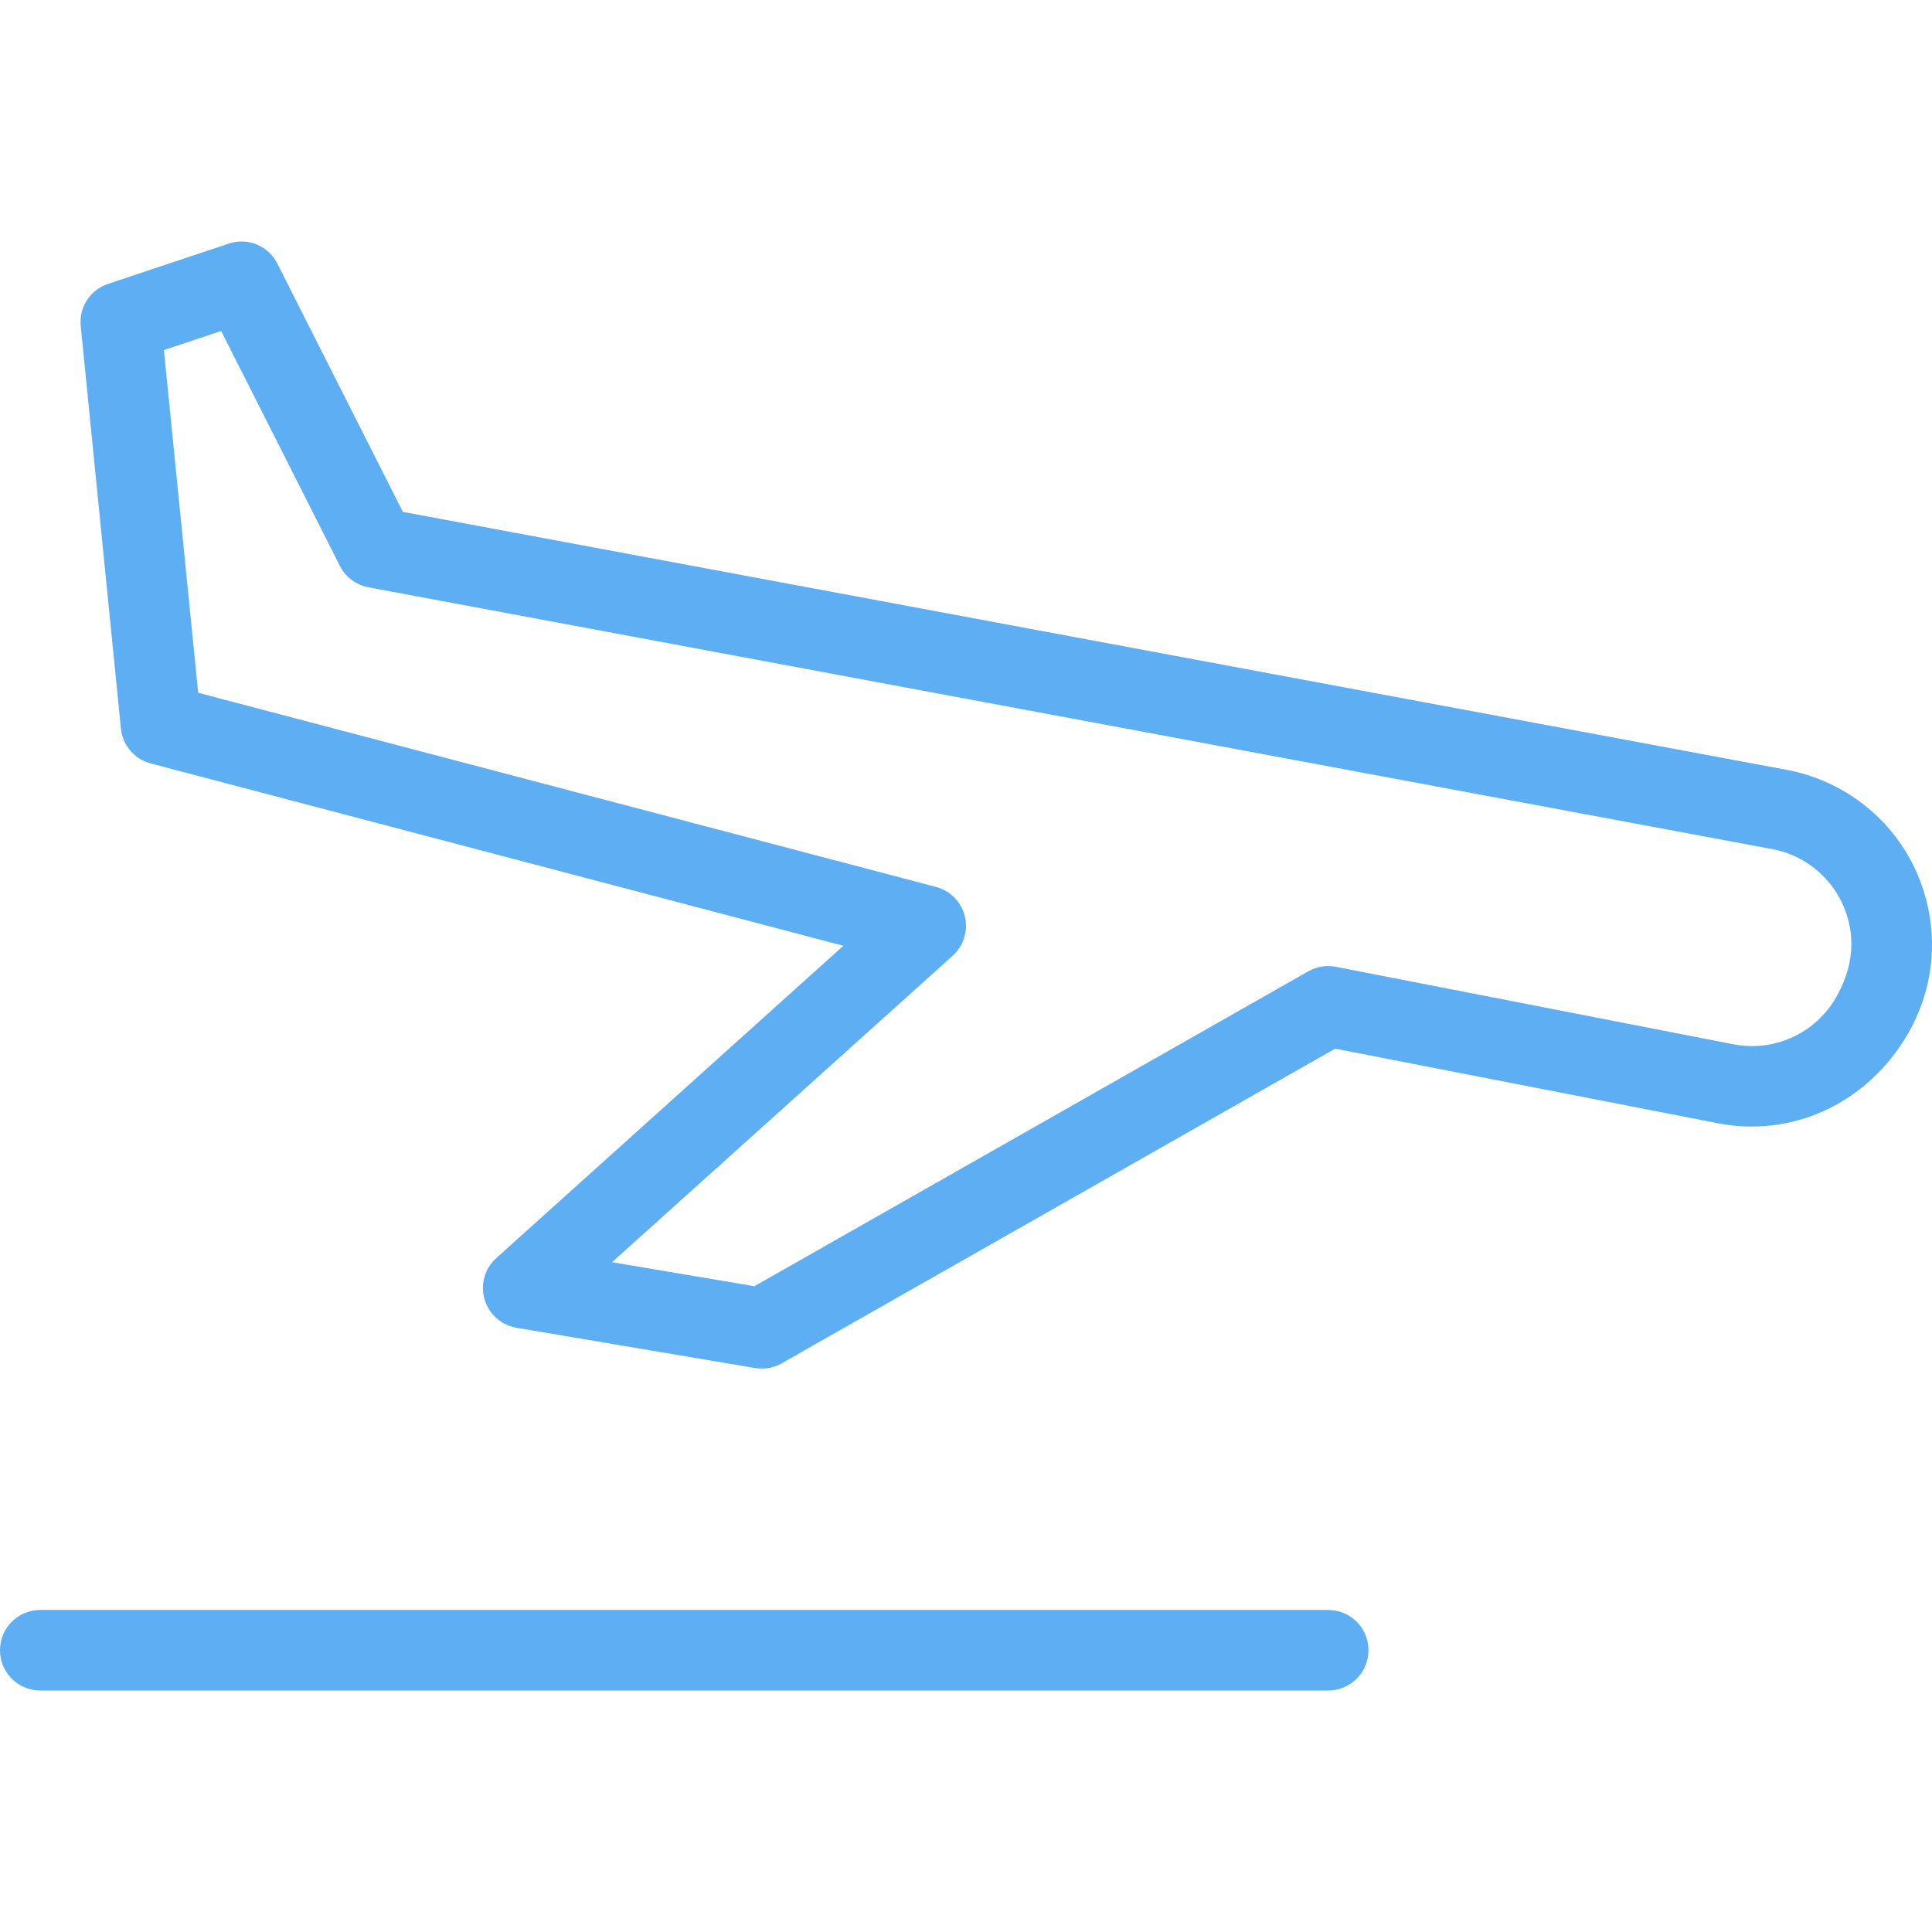 <svg width="19" height="19" viewBox="0 0 19 19" fill="none" xmlns="http://www.w3.org/2000/svg">
<g clip-path="url(#clip0)">
<path d="M13.062 15.833H0.396C0.177 15.833 0 16.01 0 16.229C0 16.448 0.177 16.625 0.396 16.625H13.062C13.281 16.625 13.458 16.448 13.458 16.229C13.458 16.01 13.281 15.833 13.062 15.833Z" fill="#5EAEF3"/>
<path d="M18.94 8.837C18.819 8.386 18.529 8.009 18.126 7.776C17.954 7.677 17.768 7.608 17.572 7.571L3.962 5.034L2.728 2.593C2.639 2.417 2.437 2.332 2.249 2.396L1.062 2.792C0.886 2.85 0.775 3.023 0.794 3.207L1.189 7.165C1.206 7.329 1.322 7.466 1.482 7.508L8.294 9.301L4.88 12.373C4.767 12.475 4.723 12.632 4.765 12.778C4.808 12.924 4.93 13.032 5.08 13.058L7.427 13.454C7.449 13.457 7.471 13.459 7.493 13.459C7.561 13.459 7.629 13.441 7.688 13.407L13.13 10.313L16.877 11.043C17.616 11.195 18.364 10.857 18.765 10.163C18.998 9.759 19.061 9.288 18.94 8.837ZM18.056 9.81C17.849 10.167 17.442 10.352 17.032 10.267L13.138 9.508C13.045 9.49 12.95 9.506 12.867 9.552L7.419 12.649L6.019 12.413L9.369 9.399C9.476 9.302 9.523 9.153 9.489 9.012C9.454 8.87 9.345 8.759 9.204 8.722L1.949 6.813L1.612 3.443L2.175 3.255L3.343 5.566C3.399 5.676 3.503 5.753 3.624 5.776L17.427 8.35C17.534 8.369 17.636 8.407 17.729 8.461C17.95 8.589 18.109 8.795 18.175 9.042C18.241 9.288 18.207 9.546 18.056 9.81Z" fill="#5EAEF3"/>
</g>
<defs>
<clipPath id="clip0">
<rect width="19" height="19" fill="white"/>
</clipPath>
</defs>
</svg>
